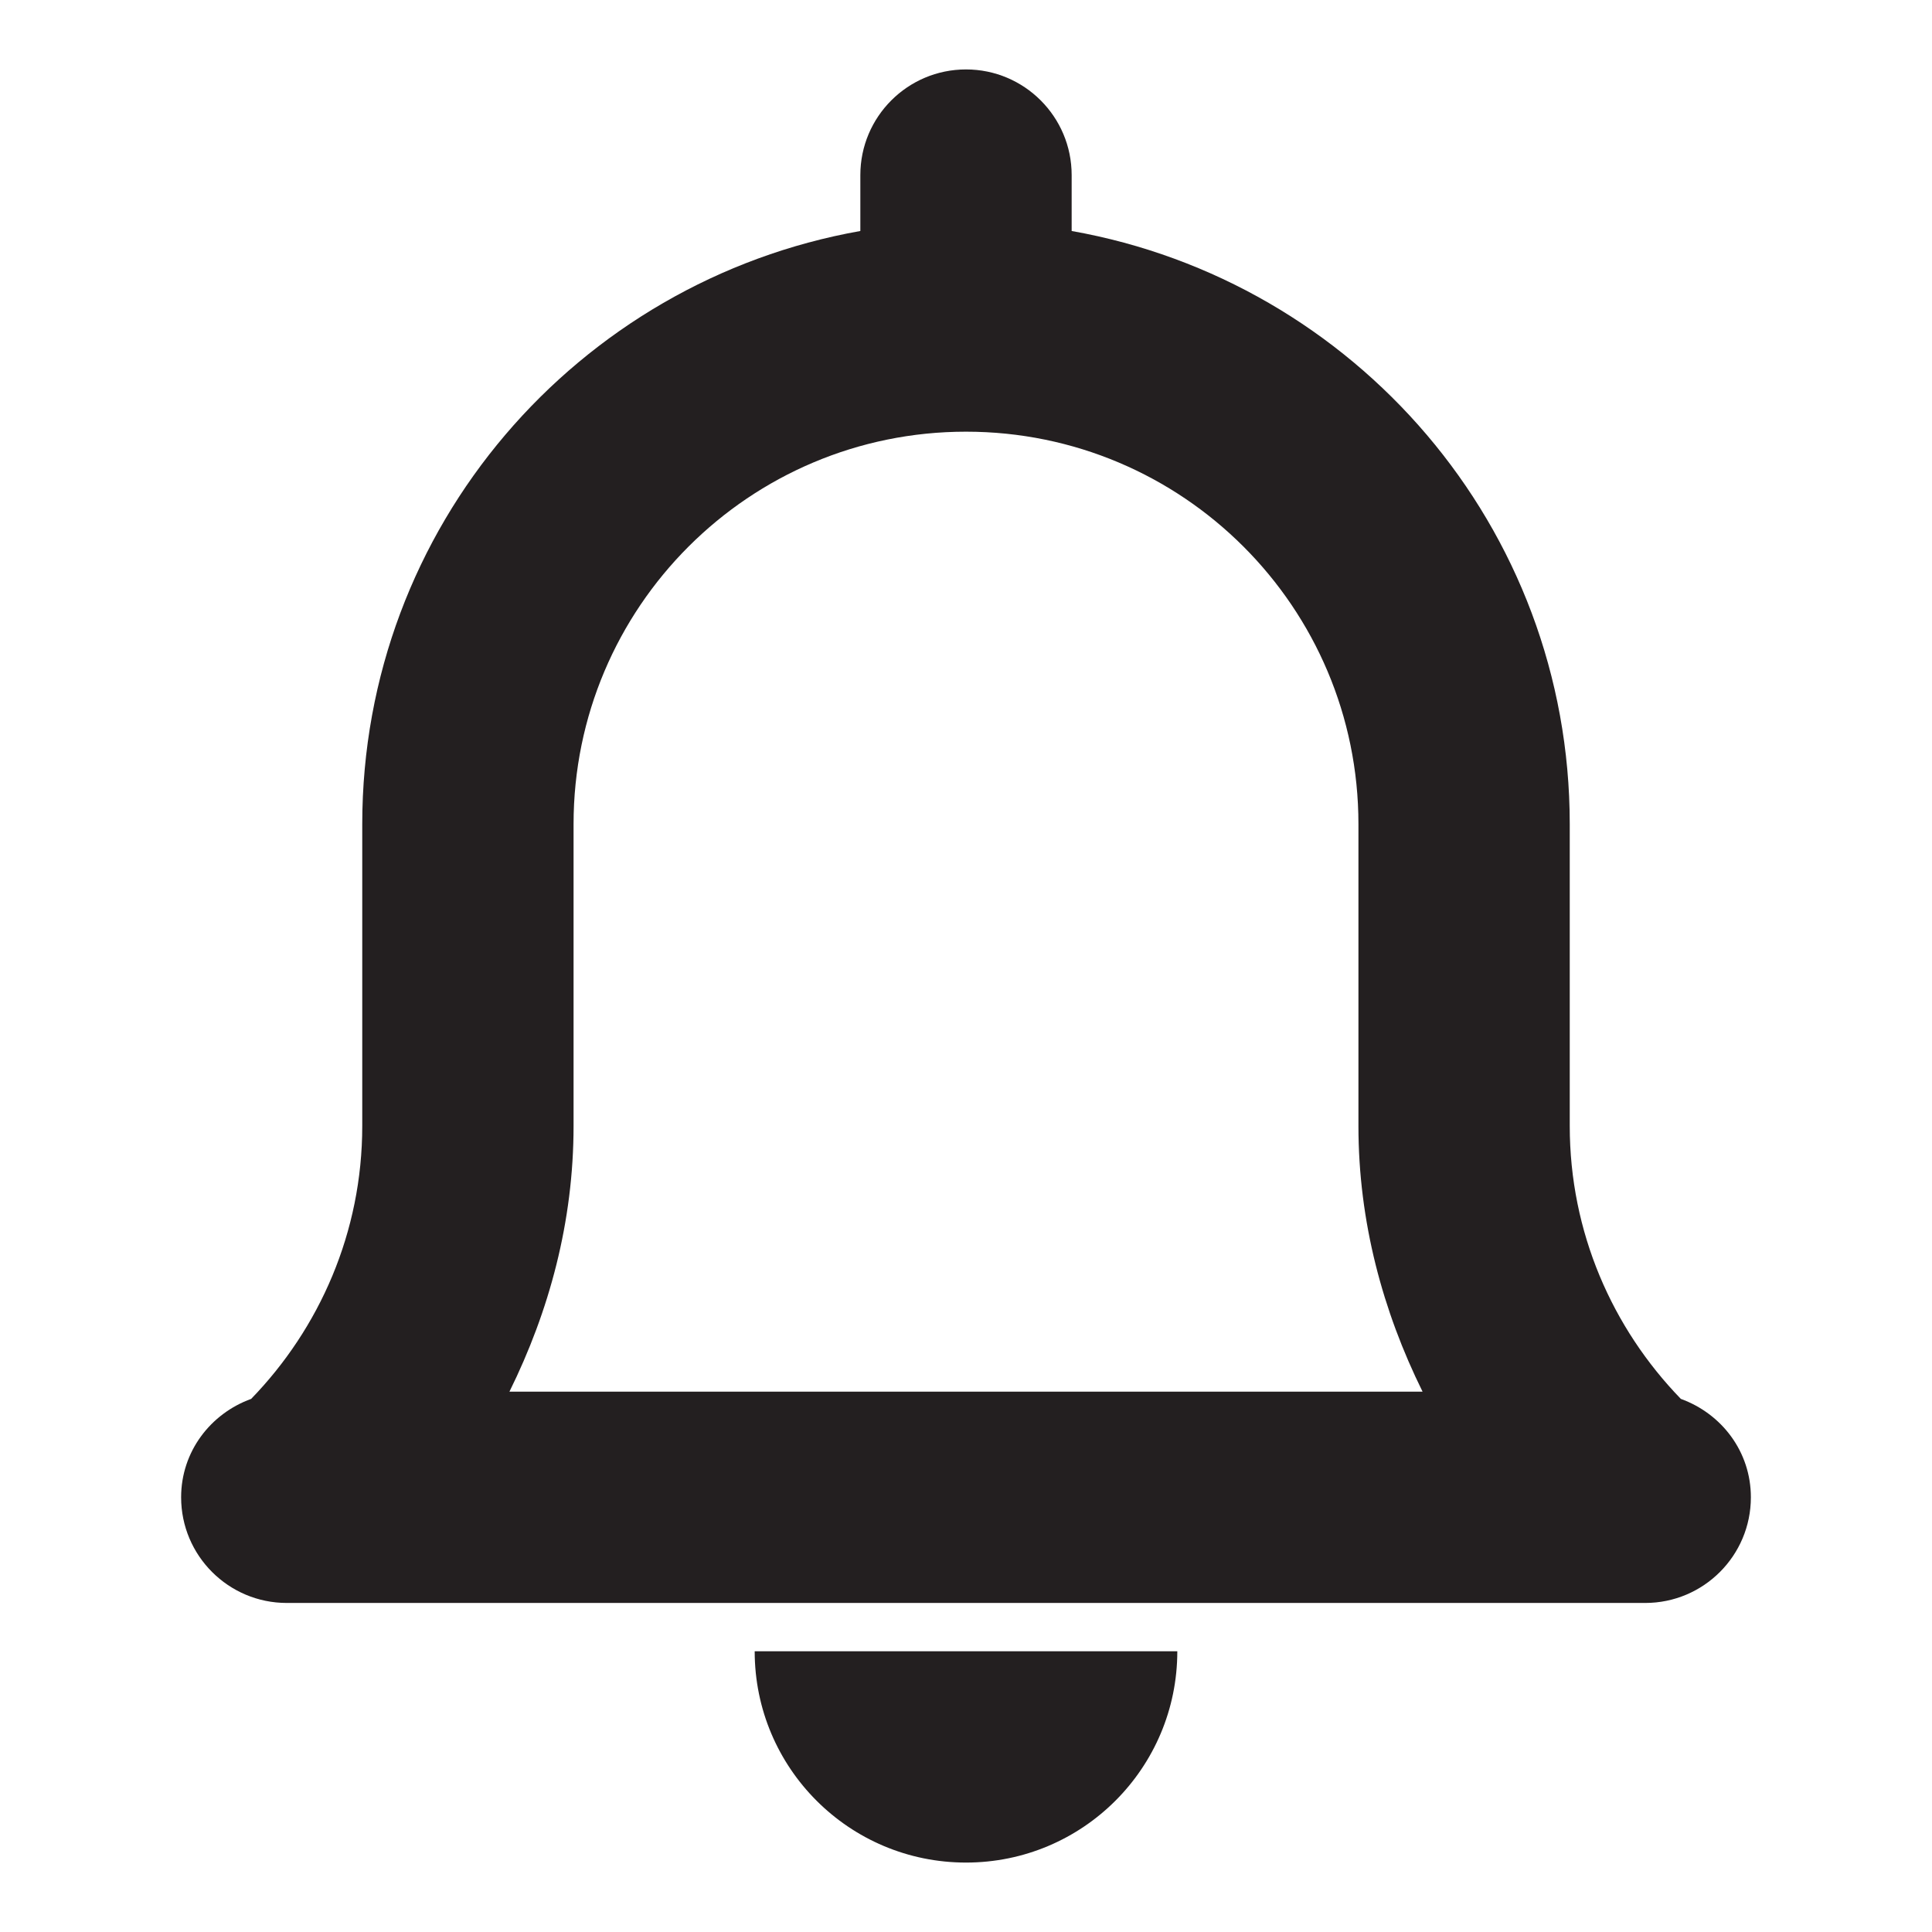 <?xml version="1.0" encoding="UTF-8"?><svg id="a" xmlns="http://www.w3.org/2000/svg" viewBox="0 0 16 16"><path d="m8.875,1.913v-.463c0-.483-.392-.875-.875-.875s-.875.392-.875.875v.463c-2.342.415-4.125,2.45-4.125,4.912v2.5c0,.879-.353,1.675-.92,2.26-.337.122-.58.437-.58.815,0,.483.392.875.875.875h11.25c.483,0,.875-.392.875-.875,0-.379-.243-.693-.58-.815-.567-.585-.92-1.38-.92-2.26v-2.5c0-2.462-1.782-4.497-4.125-4.912Zm-4.656,9.612c.329-.666.531-1.406.531-2.2v-2.5c0-1.795,1.455-3.25,3.25-3.25s3.25,1.455,3.25,3.25v2.5c0,.793.202,1.534.531,2.2h-7.561Z" style="fill:#231f20;"/><path d="m9.75,13.675h-3.5c0,.967.783,1.75,1.75,1.75s1.75-.783,1.75-1.75Z" style="fill:#231f20;"/></svg>
